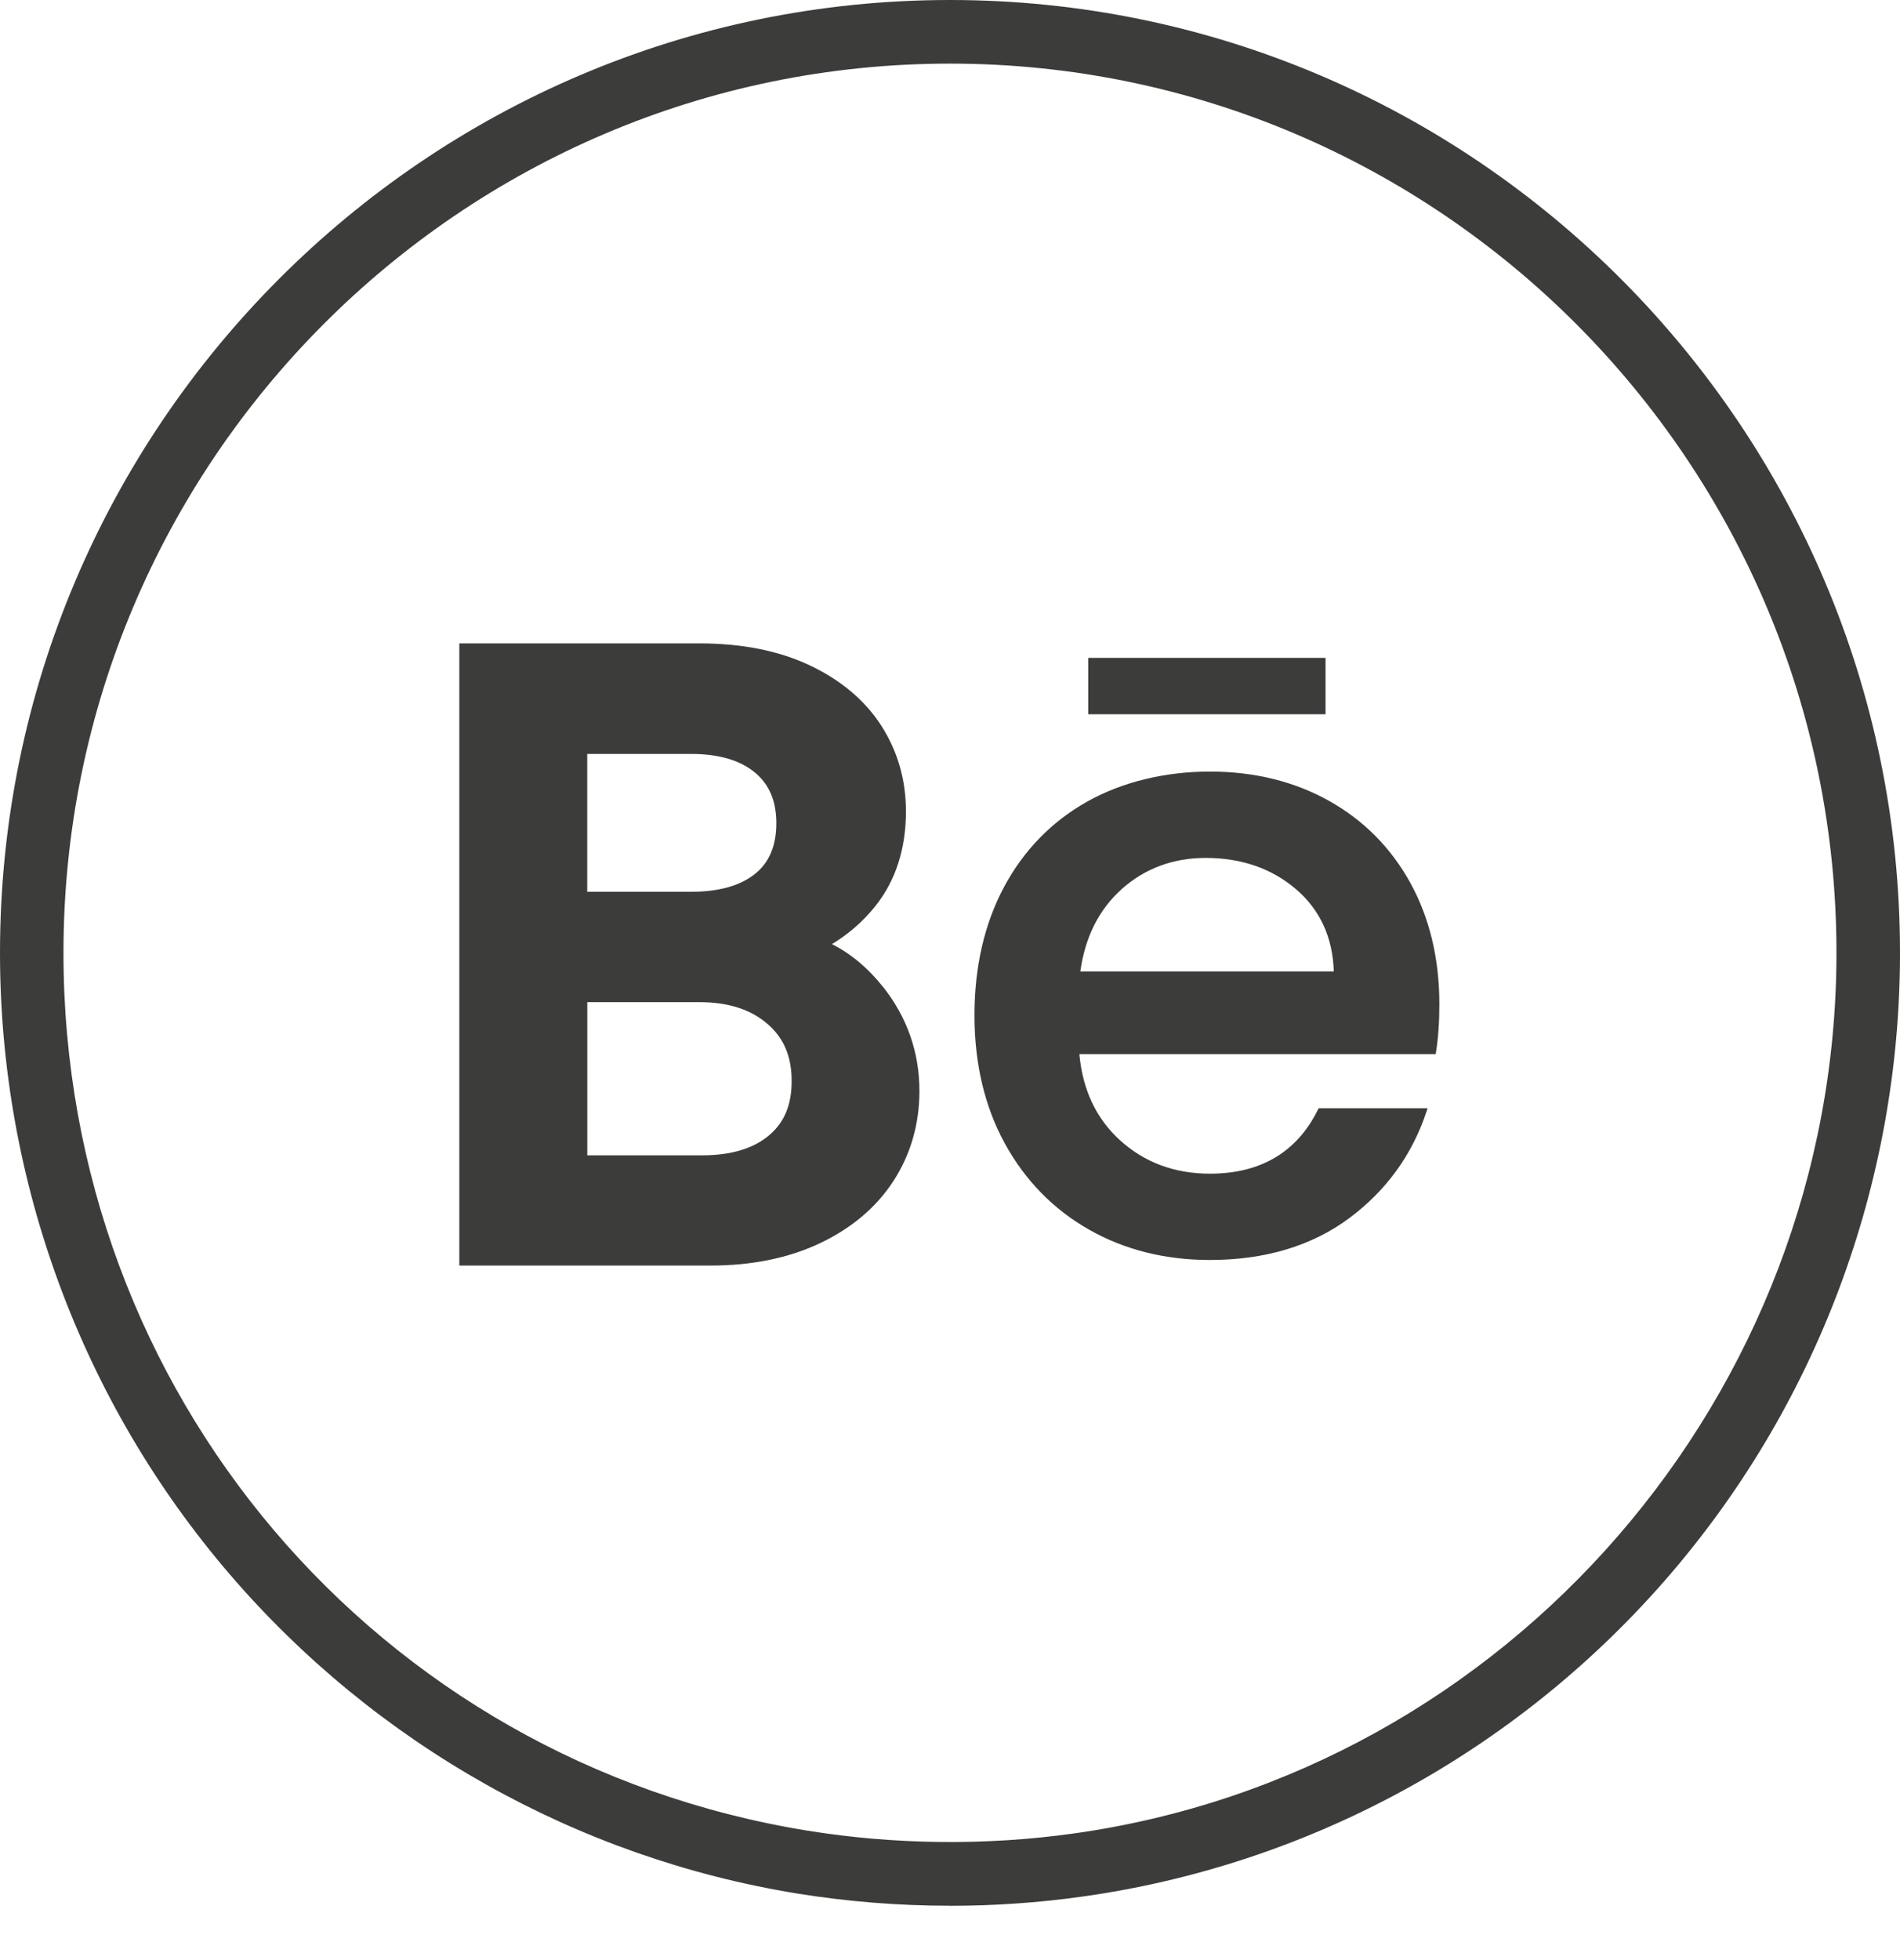 <svg width="32" height="33" viewBox="0 0 32 33" fill="none" xmlns="http://www.w3.org/2000/svg">
<g id="Behance">
<path id="Vector" d="M16 32.085C15.14 32.085 14.278 32.016 13.437 31.881C9.726 31.281 6.325 29.369 3.861 26.495C1.371 23.591 0 19.879 0 16.043C0 7.196 7.178 0 16 0C24.821 0 32 7.197 32 16.043C32 19.938 30.591 23.693 28.032 26.618C25.497 29.515 22.015 31.402 18.227 31.931C17.494 32.034 16.744 32.086 16 32.086V32.085ZM16 1.071C7.766 1.071 1.069 7.786 1.069 16.042C1.069 23.433 6.342 29.649 13.607 30.822C15.072 31.058 16.605 31.075 18.079 30.869C25.405 29.846 30.93 23.471 30.93 16.042C30.93 7.786 24.233 1.071 15.999 1.071H16Z" fill="#3C3C3B"/>
<g id="Group">
<path id="Vector_2" d="M14.872 16.616C14.622 16.3 14.334 16.059 14.012 15.895C14.297 15.722 14.541 15.508 14.743 15.255C15.084 14.828 15.258 14.29 15.258 13.659C15.258 13.132 15.119 12.649 14.845 12.221C14.571 11.794 14.164 11.45 13.636 11.201C13.118 10.956 12.494 10.832 11.782 10.832H7.736V21.307H11.968C12.661 21.307 13.28 21.181 13.807 20.932C14.344 20.678 14.763 20.323 15.051 19.878C15.339 19.43 15.485 18.922 15.485 18.367C15.485 17.717 15.278 17.127 14.872 16.614L14.872 16.616ZM12.723 14.707C12.473 14.911 12.109 15.014 11.64 15.014H9.89V12.693H11.64C12.107 12.693 12.47 12.8 12.719 13.01C12.959 13.211 13.075 13.49 13.075 13.86C13.075 14.23 12.96 14.515 12.723 14.707H12.723ZM9.89 16.872H11.769C12.261 16.872 12.639 16.991 12.925 17.238C13.2 17.473 13.333 17.787 13.333 18.197C13.333 18.607 13.209 18.896 12.955 19.112C12.691 19.337 12.312 19.451 11.826 19.451H9.891V16.872H9.89Z" fill="#3C3C3B"/>
<path id="Vector_3" d="M23.753 14.864C23.427 14.273 22.966 13.808 22.381 13.482C21.797 13.155 21.122 12.99 20.377 12.99C19.632 12.99 18.908 13.16 18.31 13.496C17.711 13.832 17.24 14.317 16.909 14.935C16.579 15.554 16.412 16.28 16.412 17.094C16.412 17.908 16.585 18.634 16.924 19.253C17.264 19.872 17.74 20.359 18.338 20.7C18.936 21.041 19.622 21.213 20.377 21.213C21.305 21.213 22.093 20.976 22.721 20.511C23.348 20.045 23.787 19.439 24.027 18.709L24.044 18.658H22.209L22.198 18.68C21.845 19.396 21.233 19.76 20.378 19.76C19.782 19.76 19.273 19.57 18.863 19.197C18.462 18.833 18.233 18.346 18.179 17.748H24.18L24.185 17.715C24.223 17.474 24.242 17.202 24.242 16.906C24.242 16.14 24.077 15.452 23.752 14.862L23.753 14.864ZM18.89 14.97C19.281 14.621 19.757 14.444 20.306 14.444C20.911 14.444 21.426 14.623 21.836 14.978C22.235 15.323 22.446 15.786 22.464 16.355H18.195C18.275 15.777 18.509 15.312 18.89 14.971L18.89 14.97Z" fill="#3C3C3B"/>
<path id="Vector_4" d="M22.325 11.076H18.328V12.025H22.325V11.076Z" fill="#3C3C3B"/>
</g>
</g>
</svg>
